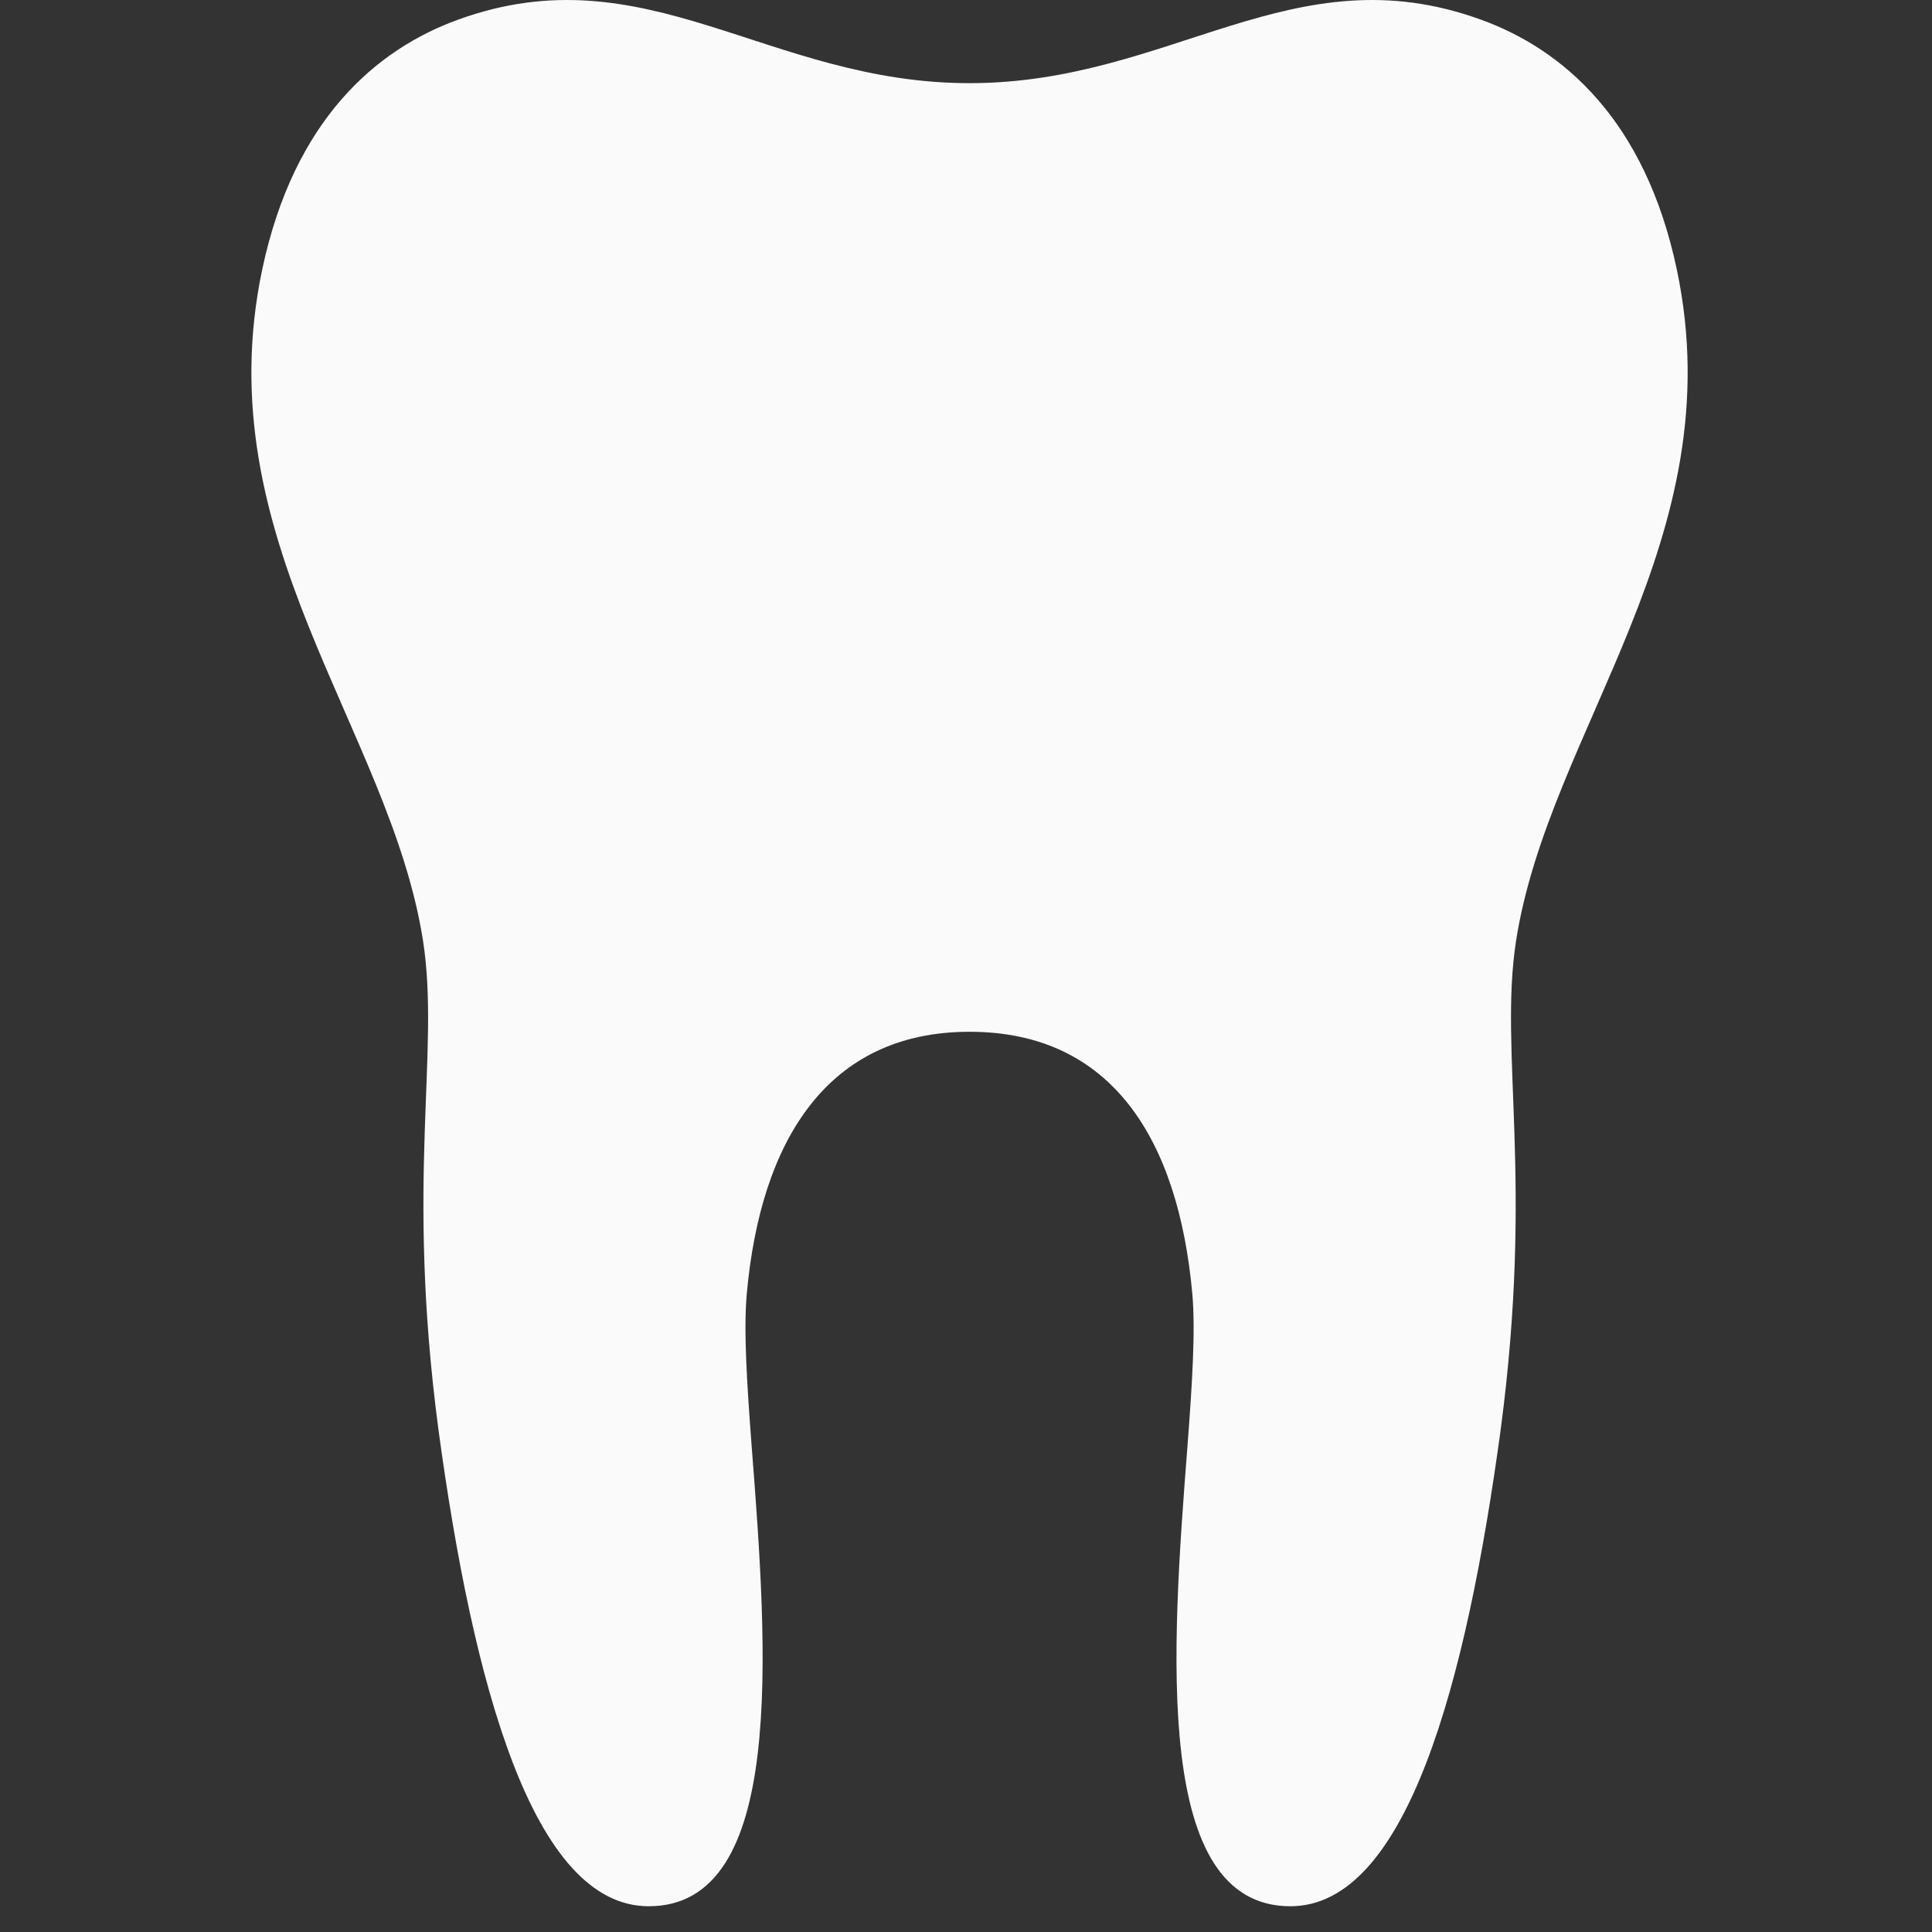 <svg width="64" height="64" viewBox="0 0 64 64" fill="none" xmlns="http://www.w3.org/2000/svg">
<rect x="0" y="0" width="64" height="64" fill="#333333" stroke="none"/>
<path d="M32.119 34.179C36.844 34.179 39.035 37.766 39.497 42.858C39.606 44.077 39.492 45.853 39.336 47.911C38.805 54.747 38.194 63.147 42.746 63.147C46.595 63.147 48.573 55.761 49.714 47.343C50.816 39.009 49.649 34.862 50.222 31.162C51.316 24.151 57.437 17.865 55.546 8.925C54.499 3.966 51.769 1.633 49.063 0.653C42.832 -1.615 38.808 2.755 32.117 2.755C25.426 2.755 21.403 -1.615 15.169 0.653C12.466 1.633 9.736 3.966 8.687 8.925C6.798 17.864 12.916 24.151 14.013 31.162C14.586 34.862 13.42 39.009 14.522 47.343C15.663 55.762 17.641 63.147 21.49 63.147C26.039 63.147 25.432 54.747 24.9 47.911C24.744 45.854 24.629 44.077 24.738 42.858C25.198 37.766 27.42 34.179 32.117 34.179H32.119Z" fill="#FAFAFA"/>
</svg>
